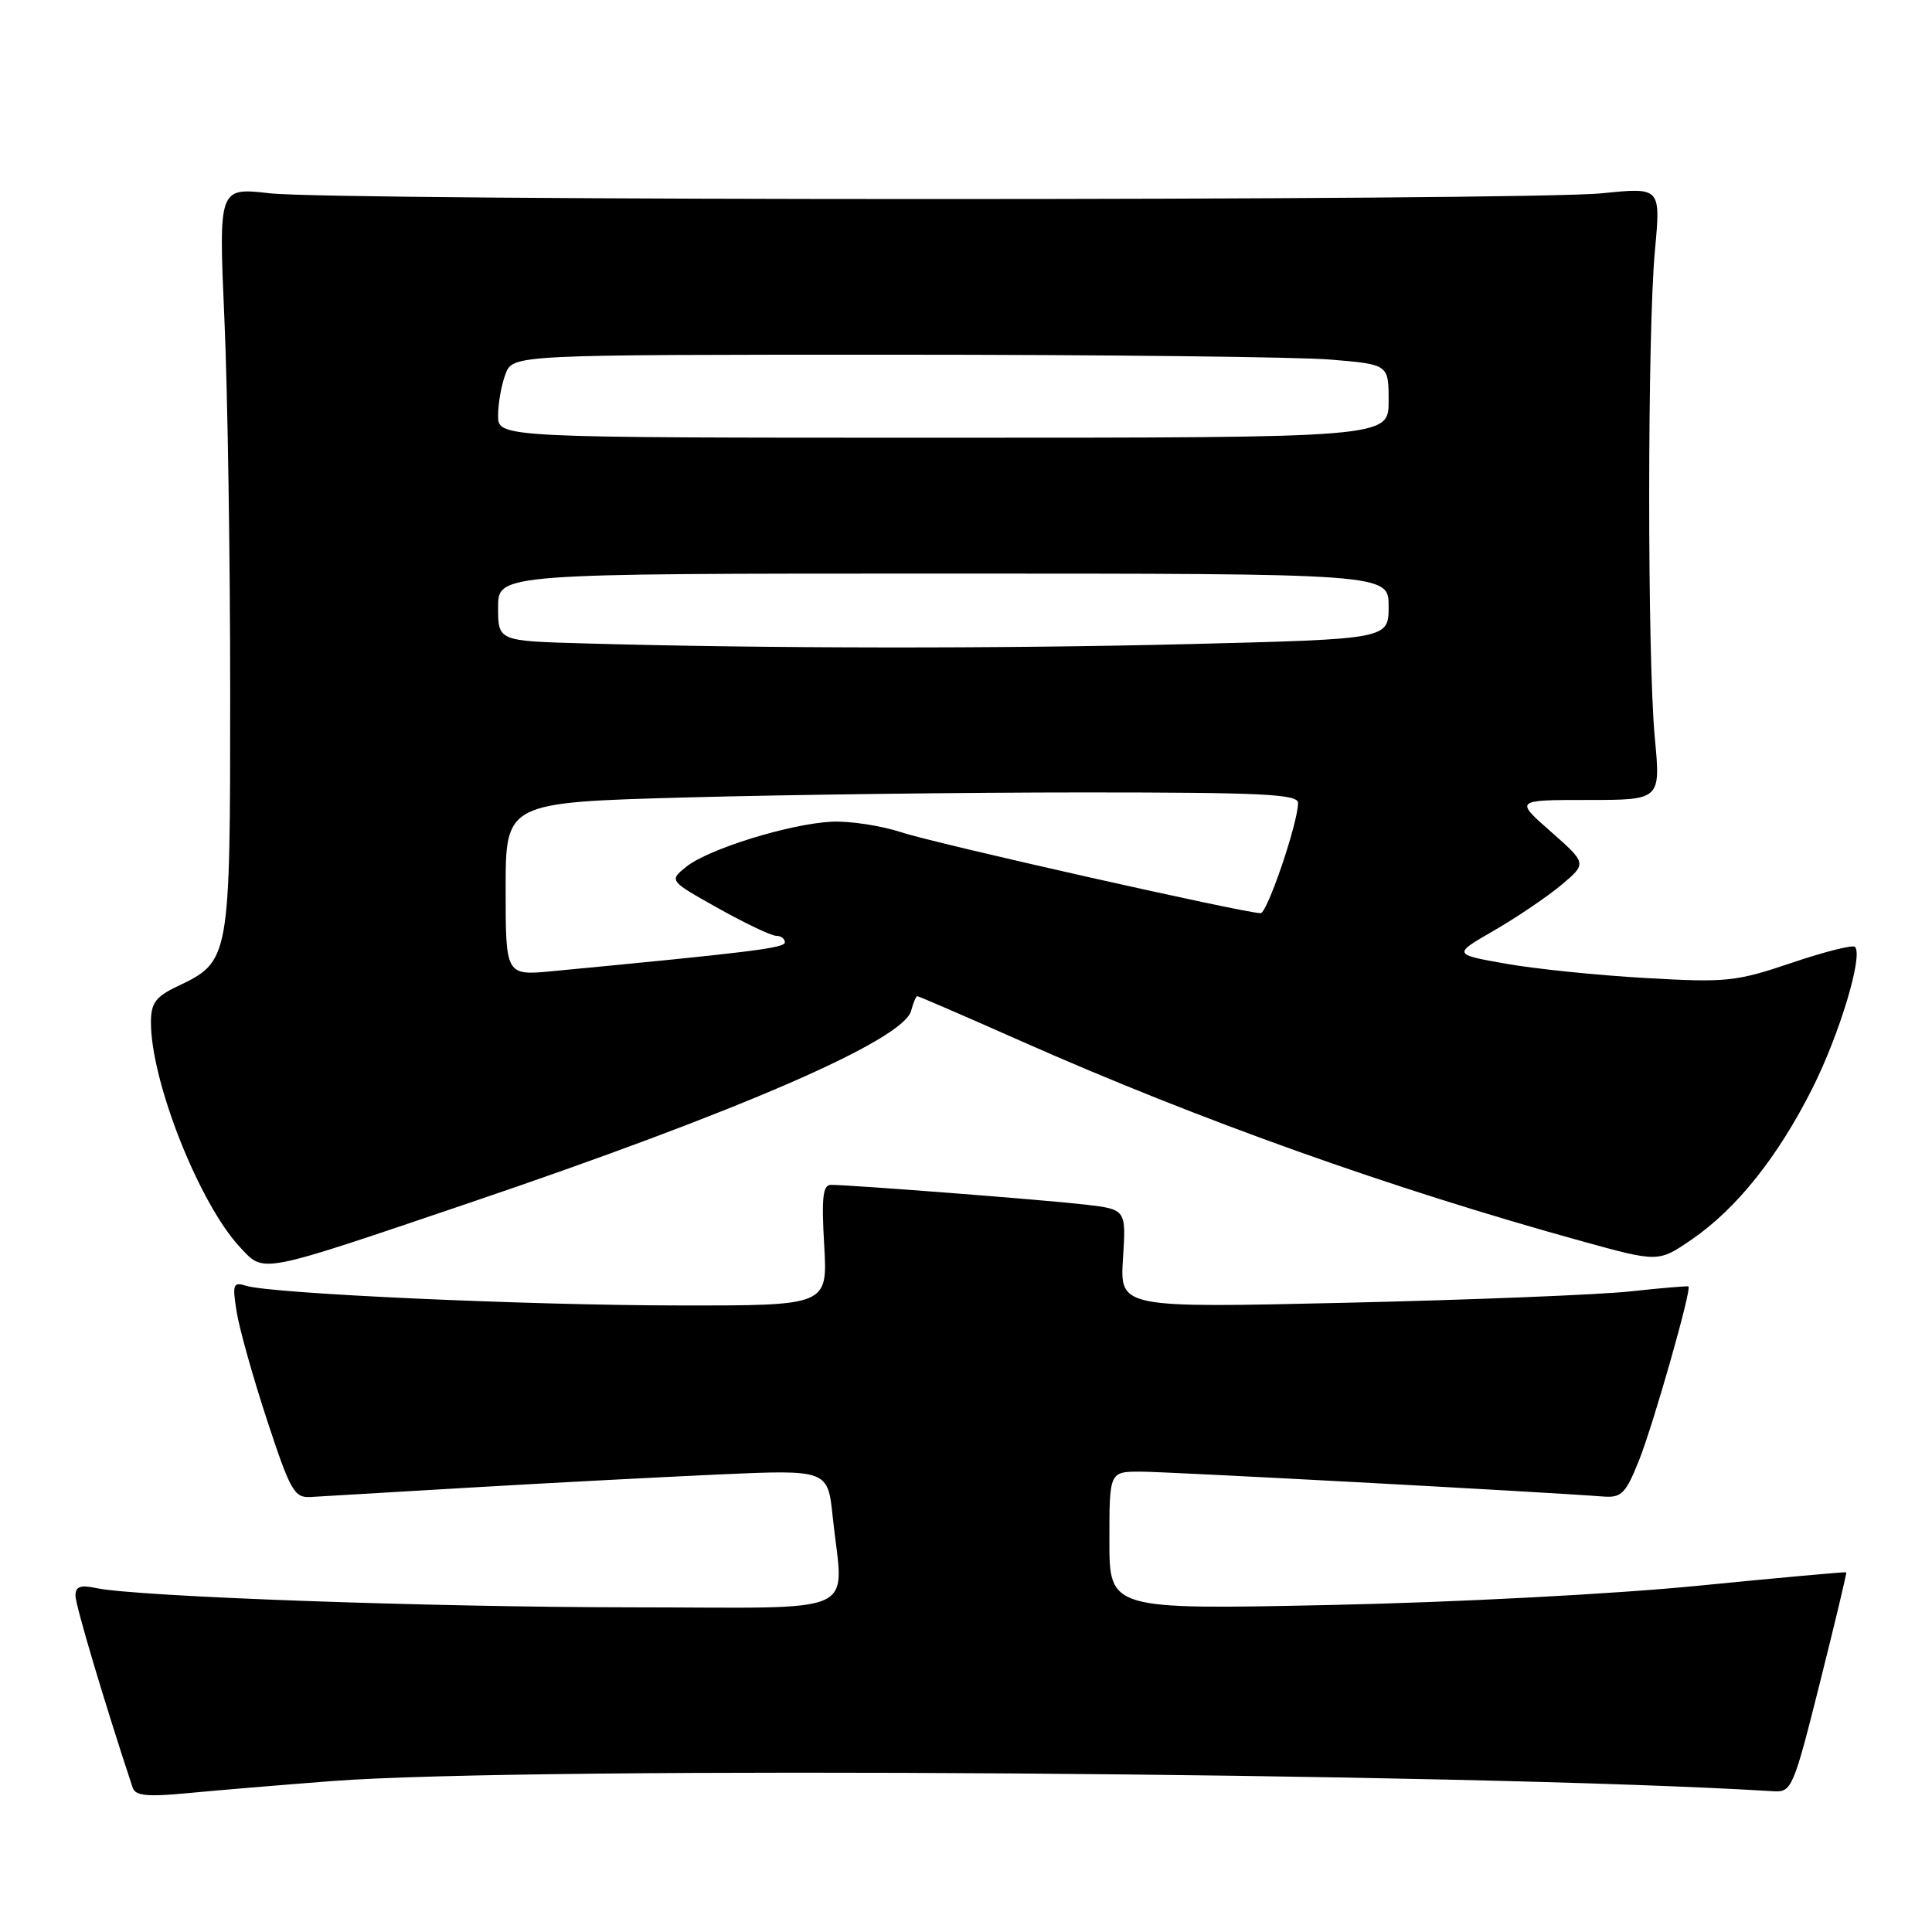 <?xml version="1.0" encoding="UTF-8" standalone="no"?>
<!DOCTYPE svg PUBLIC "-//W3C//DTD SVG 1.1//EN" "http://www.w3.org/Graphics/SVG/1.1/DTD/svg11.dtd" >
<svg xmlns="http://www.w3.org/2000/svg" xmlns:xlink="http://www.w3.org/1999/xlink" version="1.1" viewBox="0 0 256 256">
 <g >
 <path fill="currentColor"
d=" M 44.00 236.00 C 70.26 233.99 194.82 234.87 235.00 237.35 C 237.41 237.49 237.64 236.95 241.14 223.00 C 243.14 215.03 244.72 208.43 244.64 208.34 C 244.56 208.26 235.72 209.06 225.00 210.12 C 213.91 211.22 192.88 212.32 176.25 212.67 C 147.00 213.28 147.00 213.28 147.00 204.14 C 147.00 195.00 147.00 195.00 151.15 195.00 C 154.61 195.00 203.80 197.64 212.48 198.30 C 214.85 198.48 215.43 197.89 217.18 193.50 C 219.11 188.65 224.19 170.78 223.73 170.46 C 223.60 170.38 220.12 170.67 216.00 171.12 C 211.88 171.56 194.97 172.24 178.44 172.62 C 148.39 173.31 148.39 173.31 148.80 166.78 C 149.22 160.26 149.22 160.26 143.86 159.62 C 138.65 159.01 112.89 157.01 110.12 157.00 C 109.03 157.00 108.84 158.64 109.21 165.00 C 109.67 173.00 109.67 173.00 90.08 172.98 C 69.82 172.96 35.93 171.42 32.60 170.37 C 30.89 169.83 30.77 170.16 31.36 173.83 C 31.71 176.06 33.53 182.52 35.39 188.19 C 38.46 197.53 39.00 198.49 41.14 198.36 C 42.44 198.29 51.83 197.73 62.00 197.13 C 72.17 196.53 87.07 195.75 95.09 195.38 C 109.69 194.73 109.69 194.73 110.34 201.01 C 111.74 214.36 114.75 213.00 83.75 212.98 C 56.90 212.96 18.12 211.57 12.75 210.43 C 10.65 209.98 10.00 210.22 10.00 211.44 C 10.00 212.69 13.86 225.66 17.58 236.88 C 17.94 237.95 19.50 238.11 24.77 237.61 C 28.47 237.25 37.12 236.53 44.00 236.00 Z  M 62.16 159.40 C 98.02 147.24 119.71 137.81 120.73 133.93 C 121.01 132.87 121.38 132.00 121.55 132.00 C 121.73 132.00 128.00 134.71 135.48 138.03 C 158.96 148.43 184.39 157.50 209.62 164.47 C 219.75 167.27 219.75 167.27 224.19 164.22 C 230.13 160.13 235.59 153.28 240.16 144.19 C 243.77 137.00 246.91 126.57 245.79 125.46 C 245.50 125.17 241.71 126.12 237.38 127.59 C 230.01 130.08 228.75 130.21 218.00 129.59 C 211.68 129.23 203.35 128.38 199.50 127.69 C 192.50 126.45 192.50 126.45 198.00 123.28 C 201.03 121.53 205.02 118.82 206.89 117.26 C 210.27 114.41 210.27 114.41 205.50 110.20 C 200.72 106.00 200.72 106.00 210.38 106.00 C 220.05 106.00 220.05 106.00 219.27 97.75 C 218.27 87.08 218.28 43.95 219.29 33.16 C 220.06 24.82 220.06 24.82 212.28 25.61 C 202.20 26.63 44.61 26.63 35.73 25.61 C 28.97 24.84 28.97 24.84 29.73 42.17 C 30.16 51.70 30.50 73.92 30.50 91.55 C 30.50 127.33 30.49 127.37 23.45 130.72 C 20.61 132.08 20.00 132.92 20.00 135.48 C 20.00 143.33 26.43 159.54 31.82 165.28 C 35.06 168.73 34.06 168.92 62.16 159.40 Z  M 67.00 117.80 C 67.00 106.32 67.00 106.32 91.16 105.66 C 104.45 105.30 128.08 105.00 143.66 105.00 C 167.23 105.00 172.00 105.23 172.00 106.39 C 172.00 109.00 167.92 121.00 167.04 121.00 C 164.95 121.00 124.04 111.80 119.50 110.30 C 116.75 109.40 112.56 108.76 110.20 108.88 C 104.61 109.16 93.83 112.51 90.92 114.86 C 88.65 116.70 88.65 116.70 95.17 120.35 C 98.76 122.36 102.21 124.00 102.85 124.00 C 103.48 124.00 104.00 124.39 104.00 124.86 C 104.00 125.62 99.59 126.17 73.25 128.68 C 67.00 129.28 67.00 129.28 67.00 117.80 Z  M 77.25 85.25 C 66.00 84.93 66.00 84.93 66.00 80.47 C 66.00 76.00 66.00 76.00 125.00 76.00 C 184.00 76.00 184.00 76.00 184.00 80.34 C 184.00 84.68 184.00 84.68 157.75 85.34 C 132.62 85.97 101.29 85.94 77.25 85.25 Z  M 66.00 55.07 C 66.00 53.45 66.44 50.98 66.98 49.57 C 67.95 47.00 67.95 47.00 118.32 47.00 C 146.03 47.00 172.14 47.29 176.35 47.65 C 184.00 48.29 184.00 48.29 184.00 53.15 C 184.00 58.00 184.00 58.00 125.00 58.00 C 66.00 58.00 66.00 58.00 66.00 55.07 Z "/>
</g>
</svg>